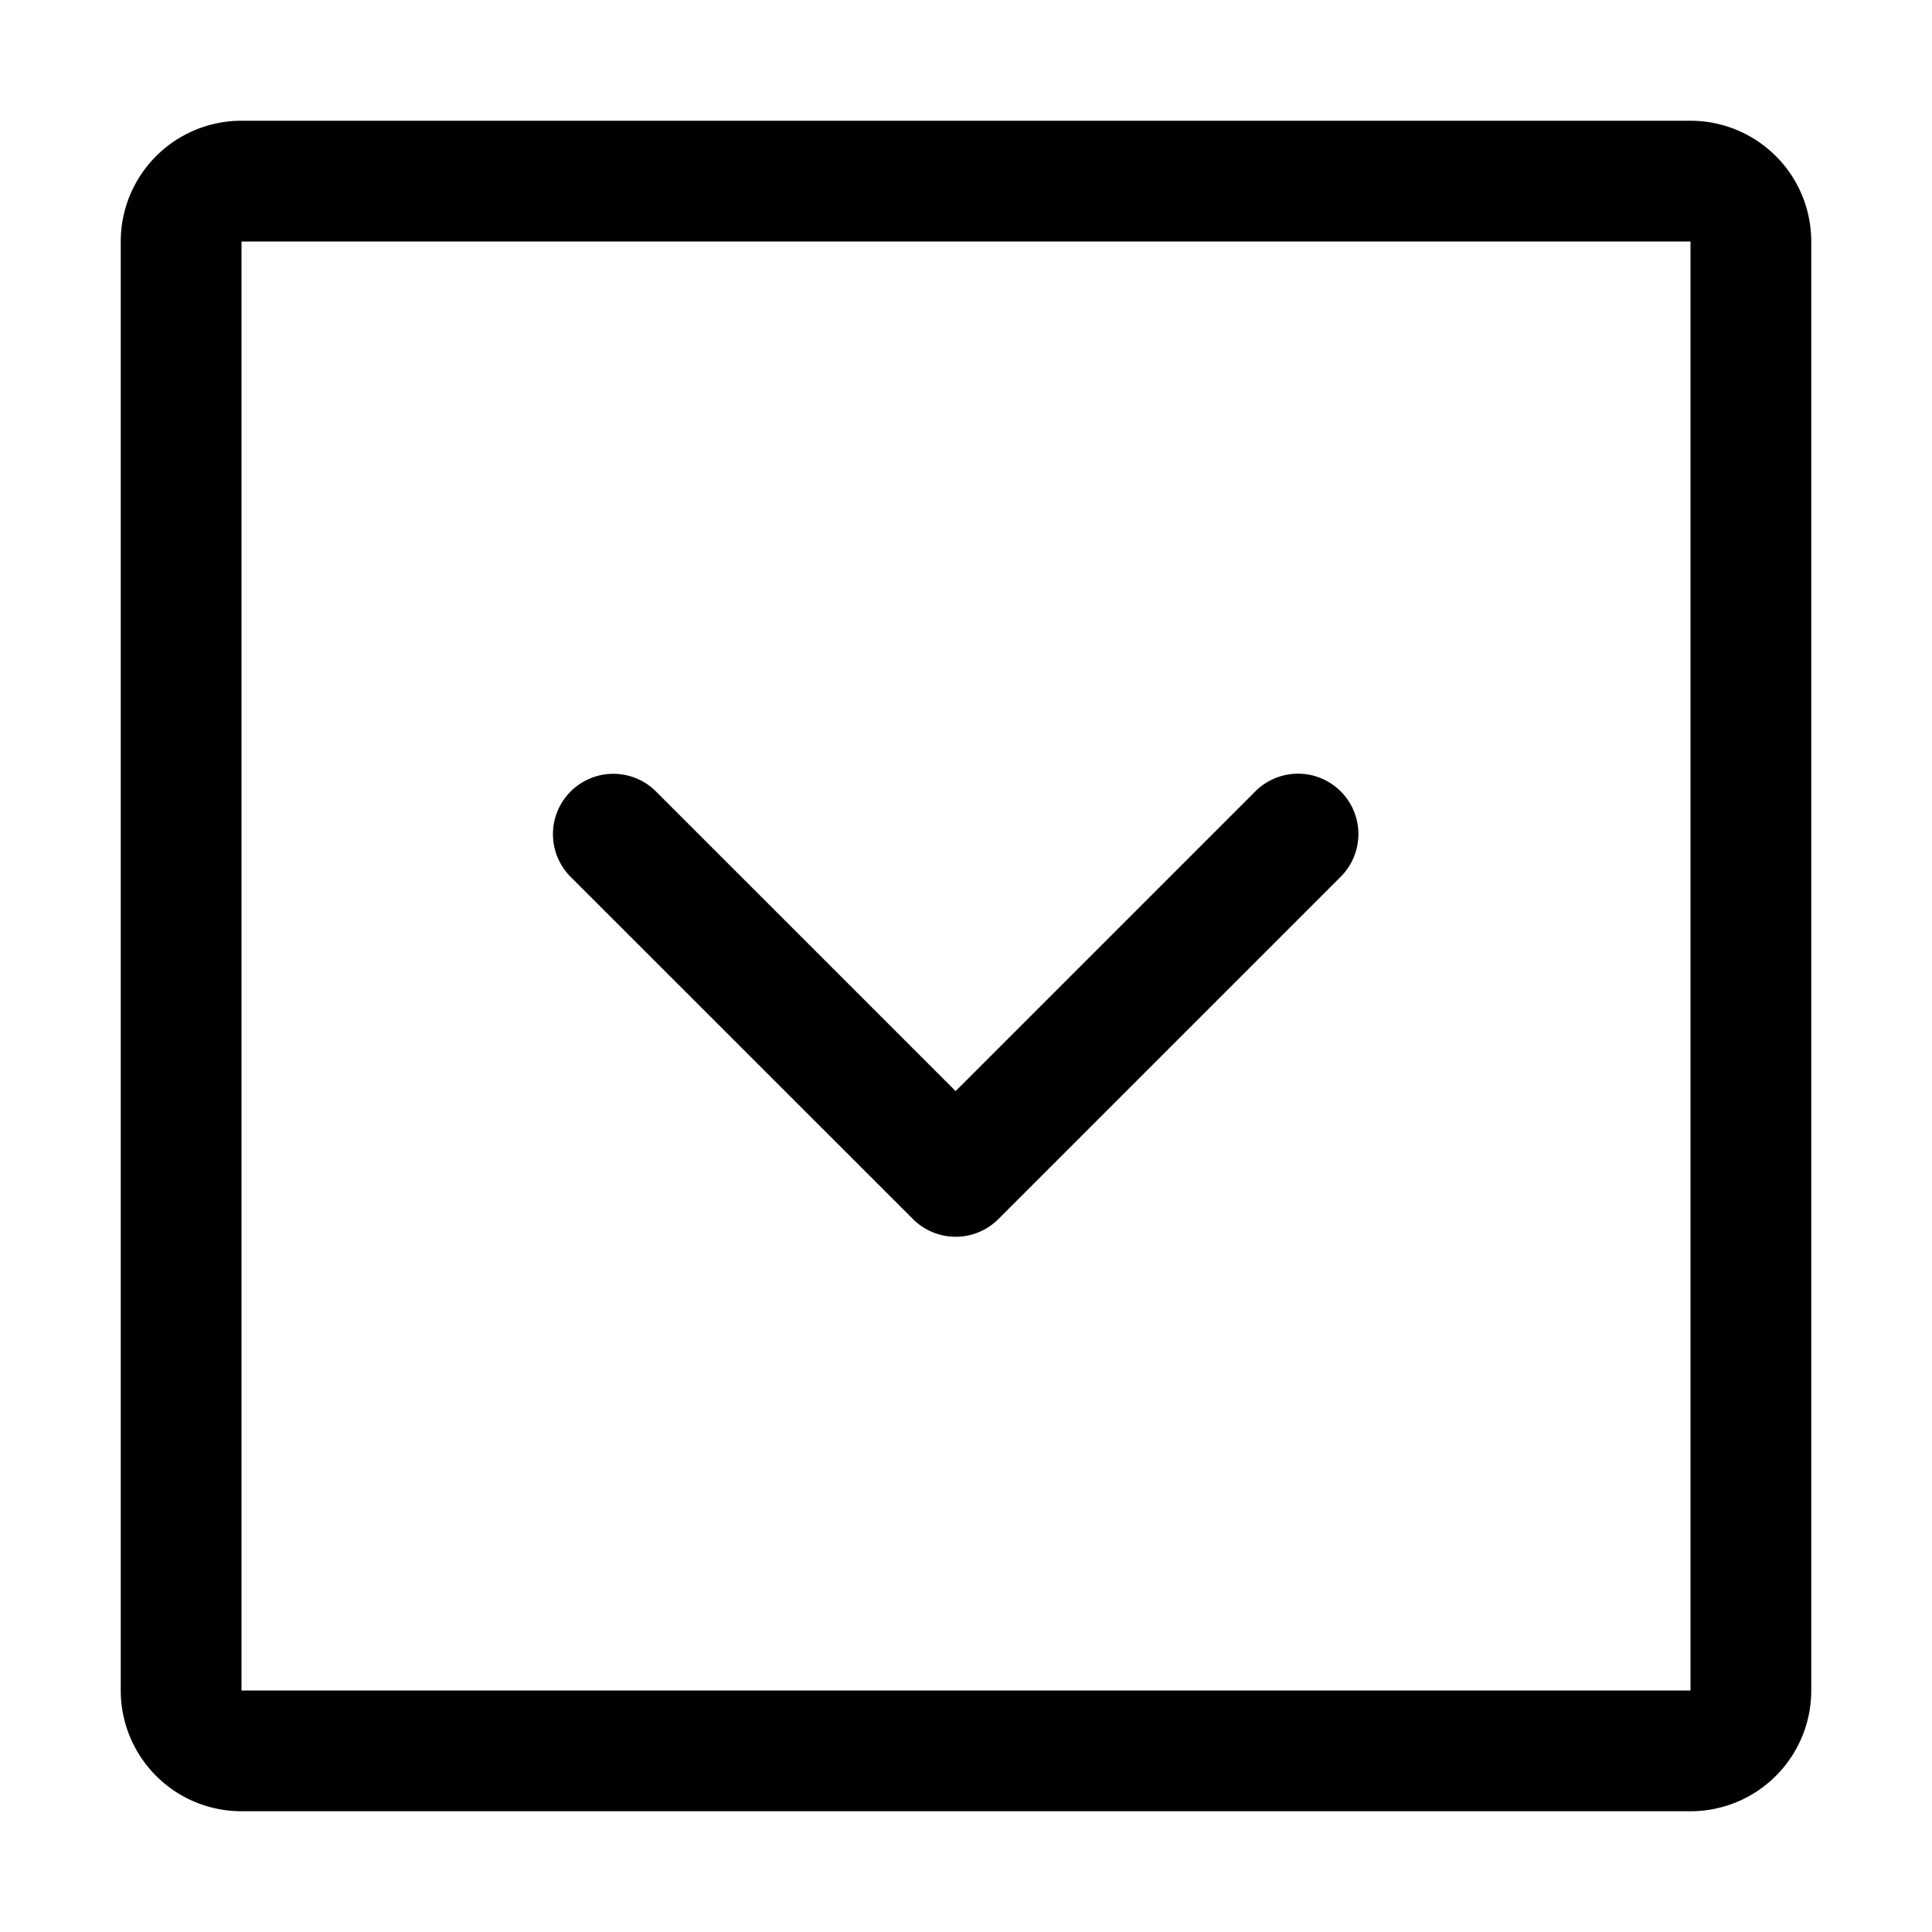 <svg width='16' height='16' xmlns='http://www.w3.org/2000/svg'><path d='M14 1a1 1 0 011 1v12a1 1 0 01-1 1H2a1 1 0 01-1-1V2a1 1 0 011-1h12zm0 1H2v12h12V2zm-2.904 5.268l-2.828 2.828a.5.5 0 01-.707 0L4.732 7.268a.5.5 0 11.707-.707l2.475 2.475L10.39 6.56a.5.5 0 11.707.707z' fill='#000' fill-rule='nonzero'/></svg>